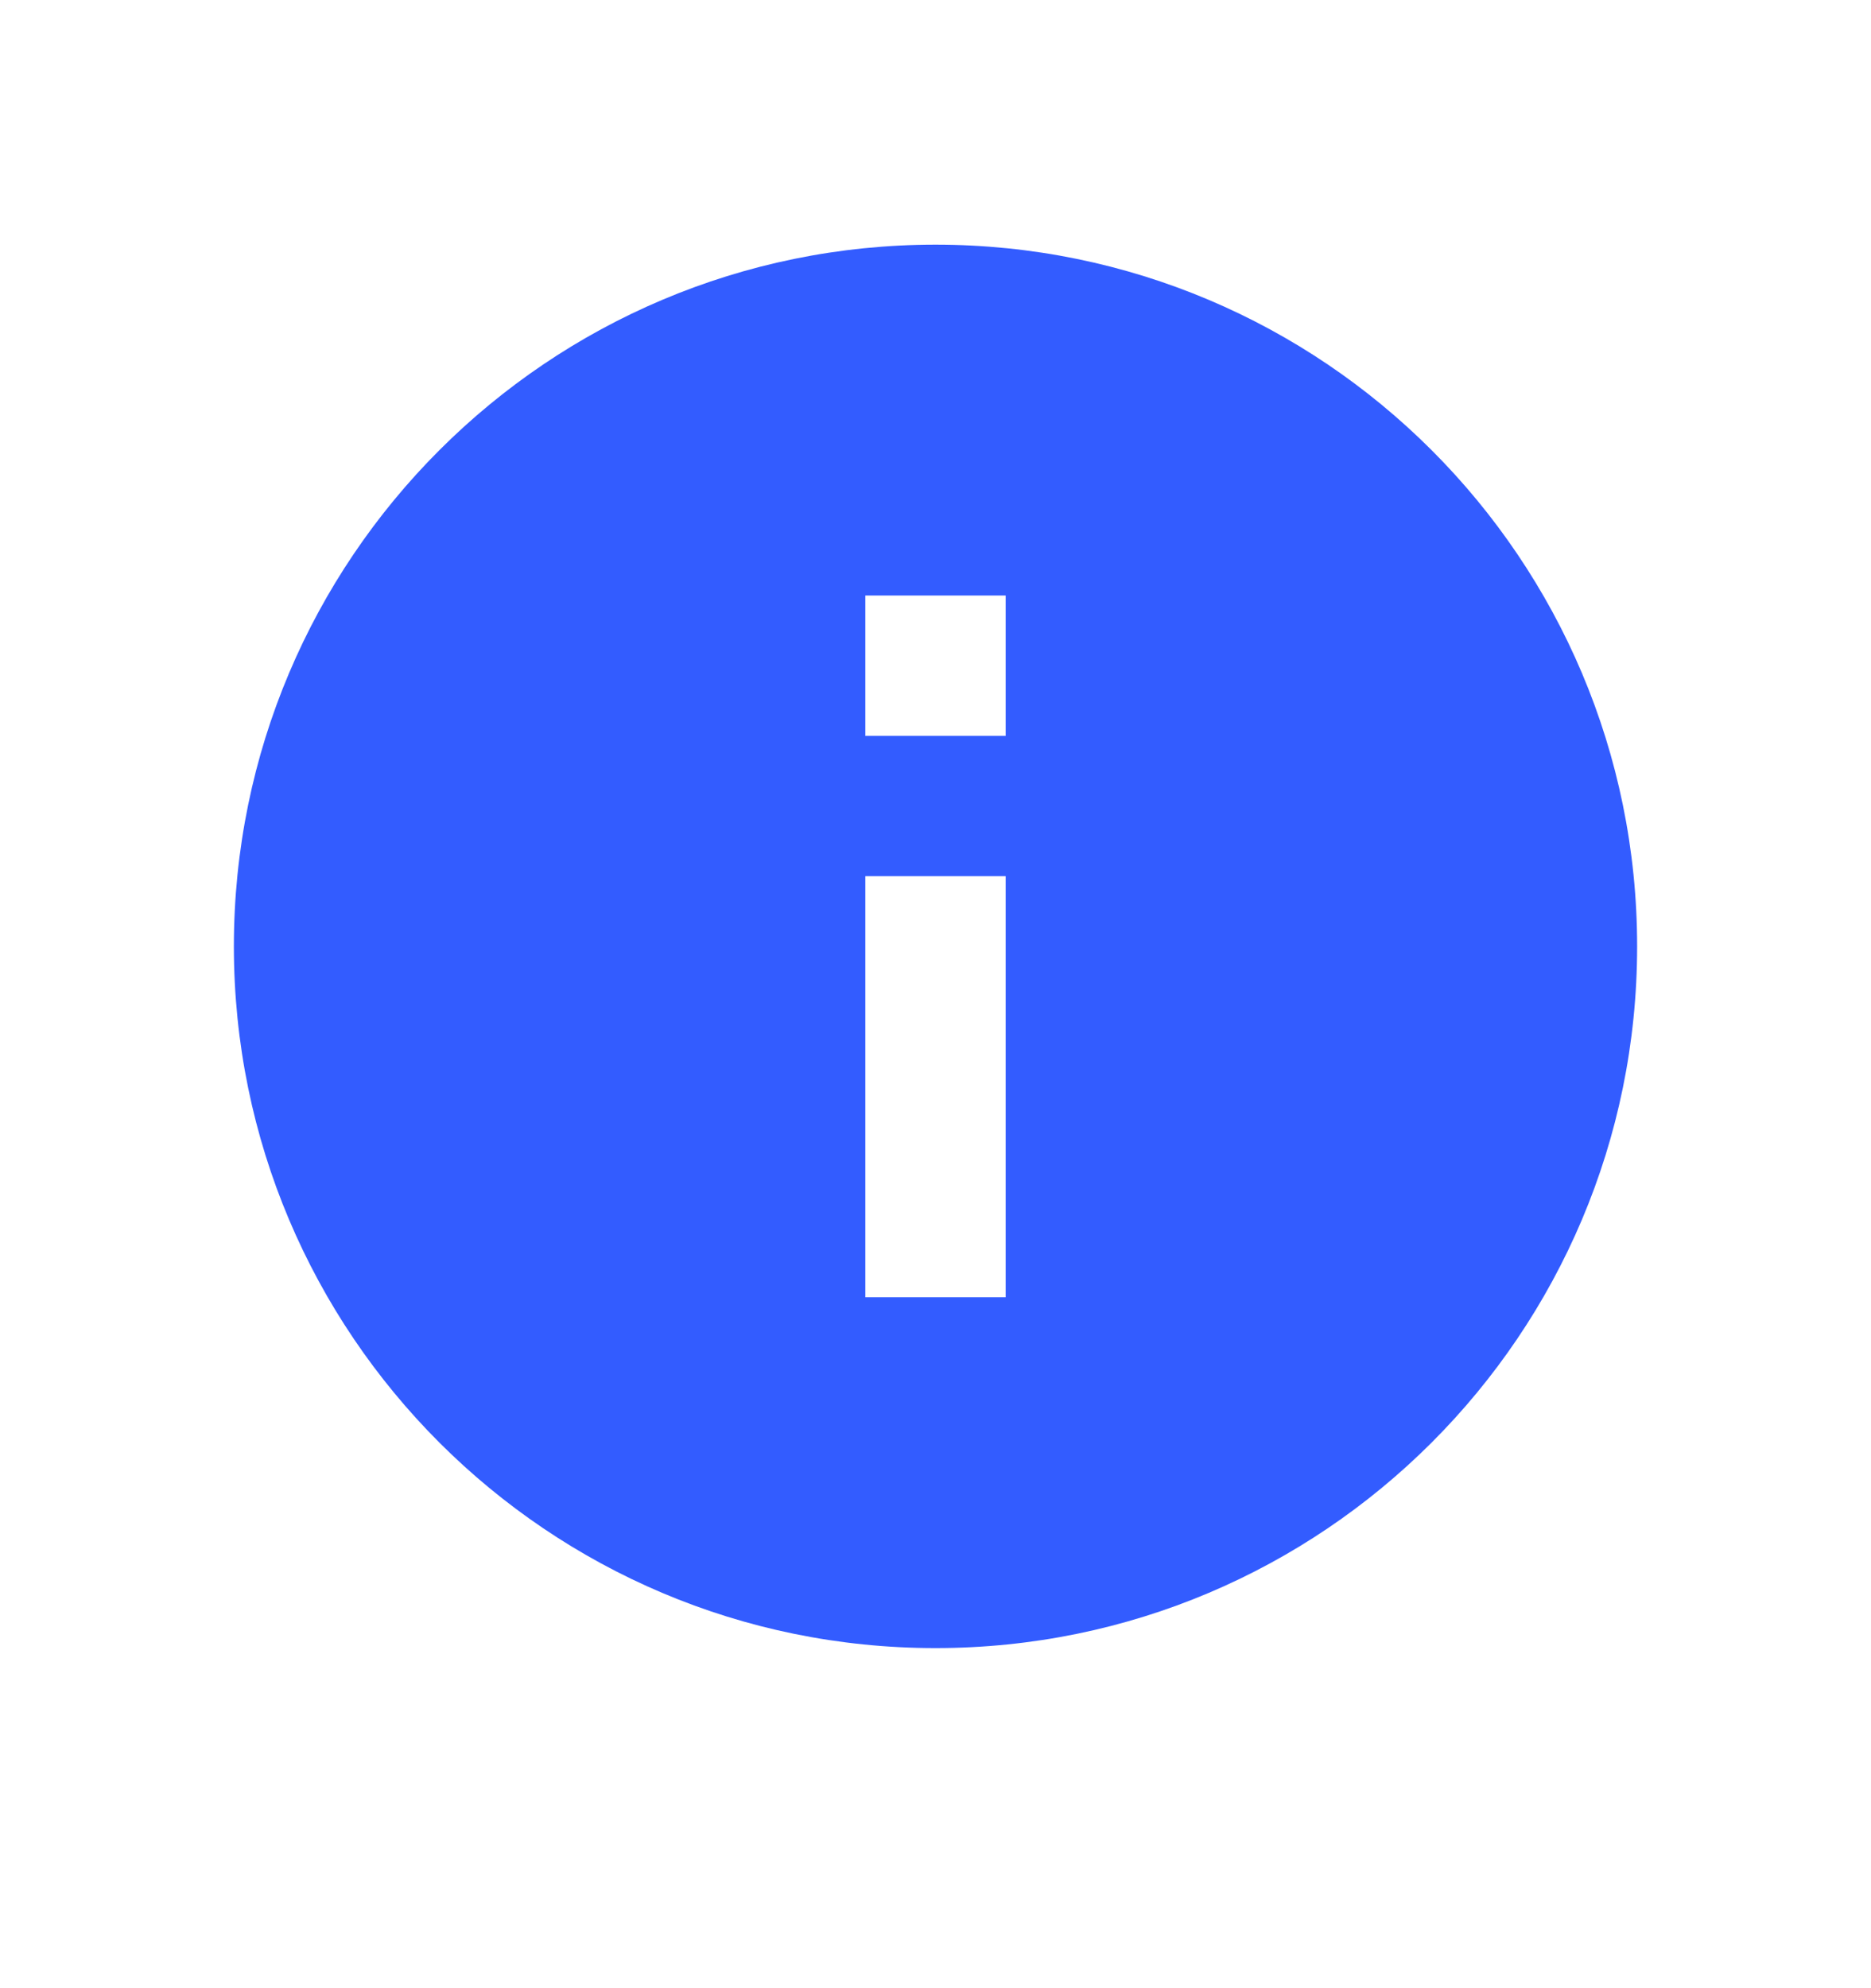 <svg width="16" height="17" viewBox="0 0 16 17" fill="none" xmlns="http://www.w3.org/2000/svg">
<path d="M8 14.092C4.686 14.092 2 11.406 2 8.092C2 4.778 4.686 2.092 8 2.092C11.314 2.092 14 4.778 14 8.092C14 11.406 11.314 14.092 8 14.092ZM7.4 7.492V11.092H8.6V7.492H7.4ZM7.4 5.092V6.292H8.6V5.092H7.4Z" fill="#335CFF"/>
</svg>
